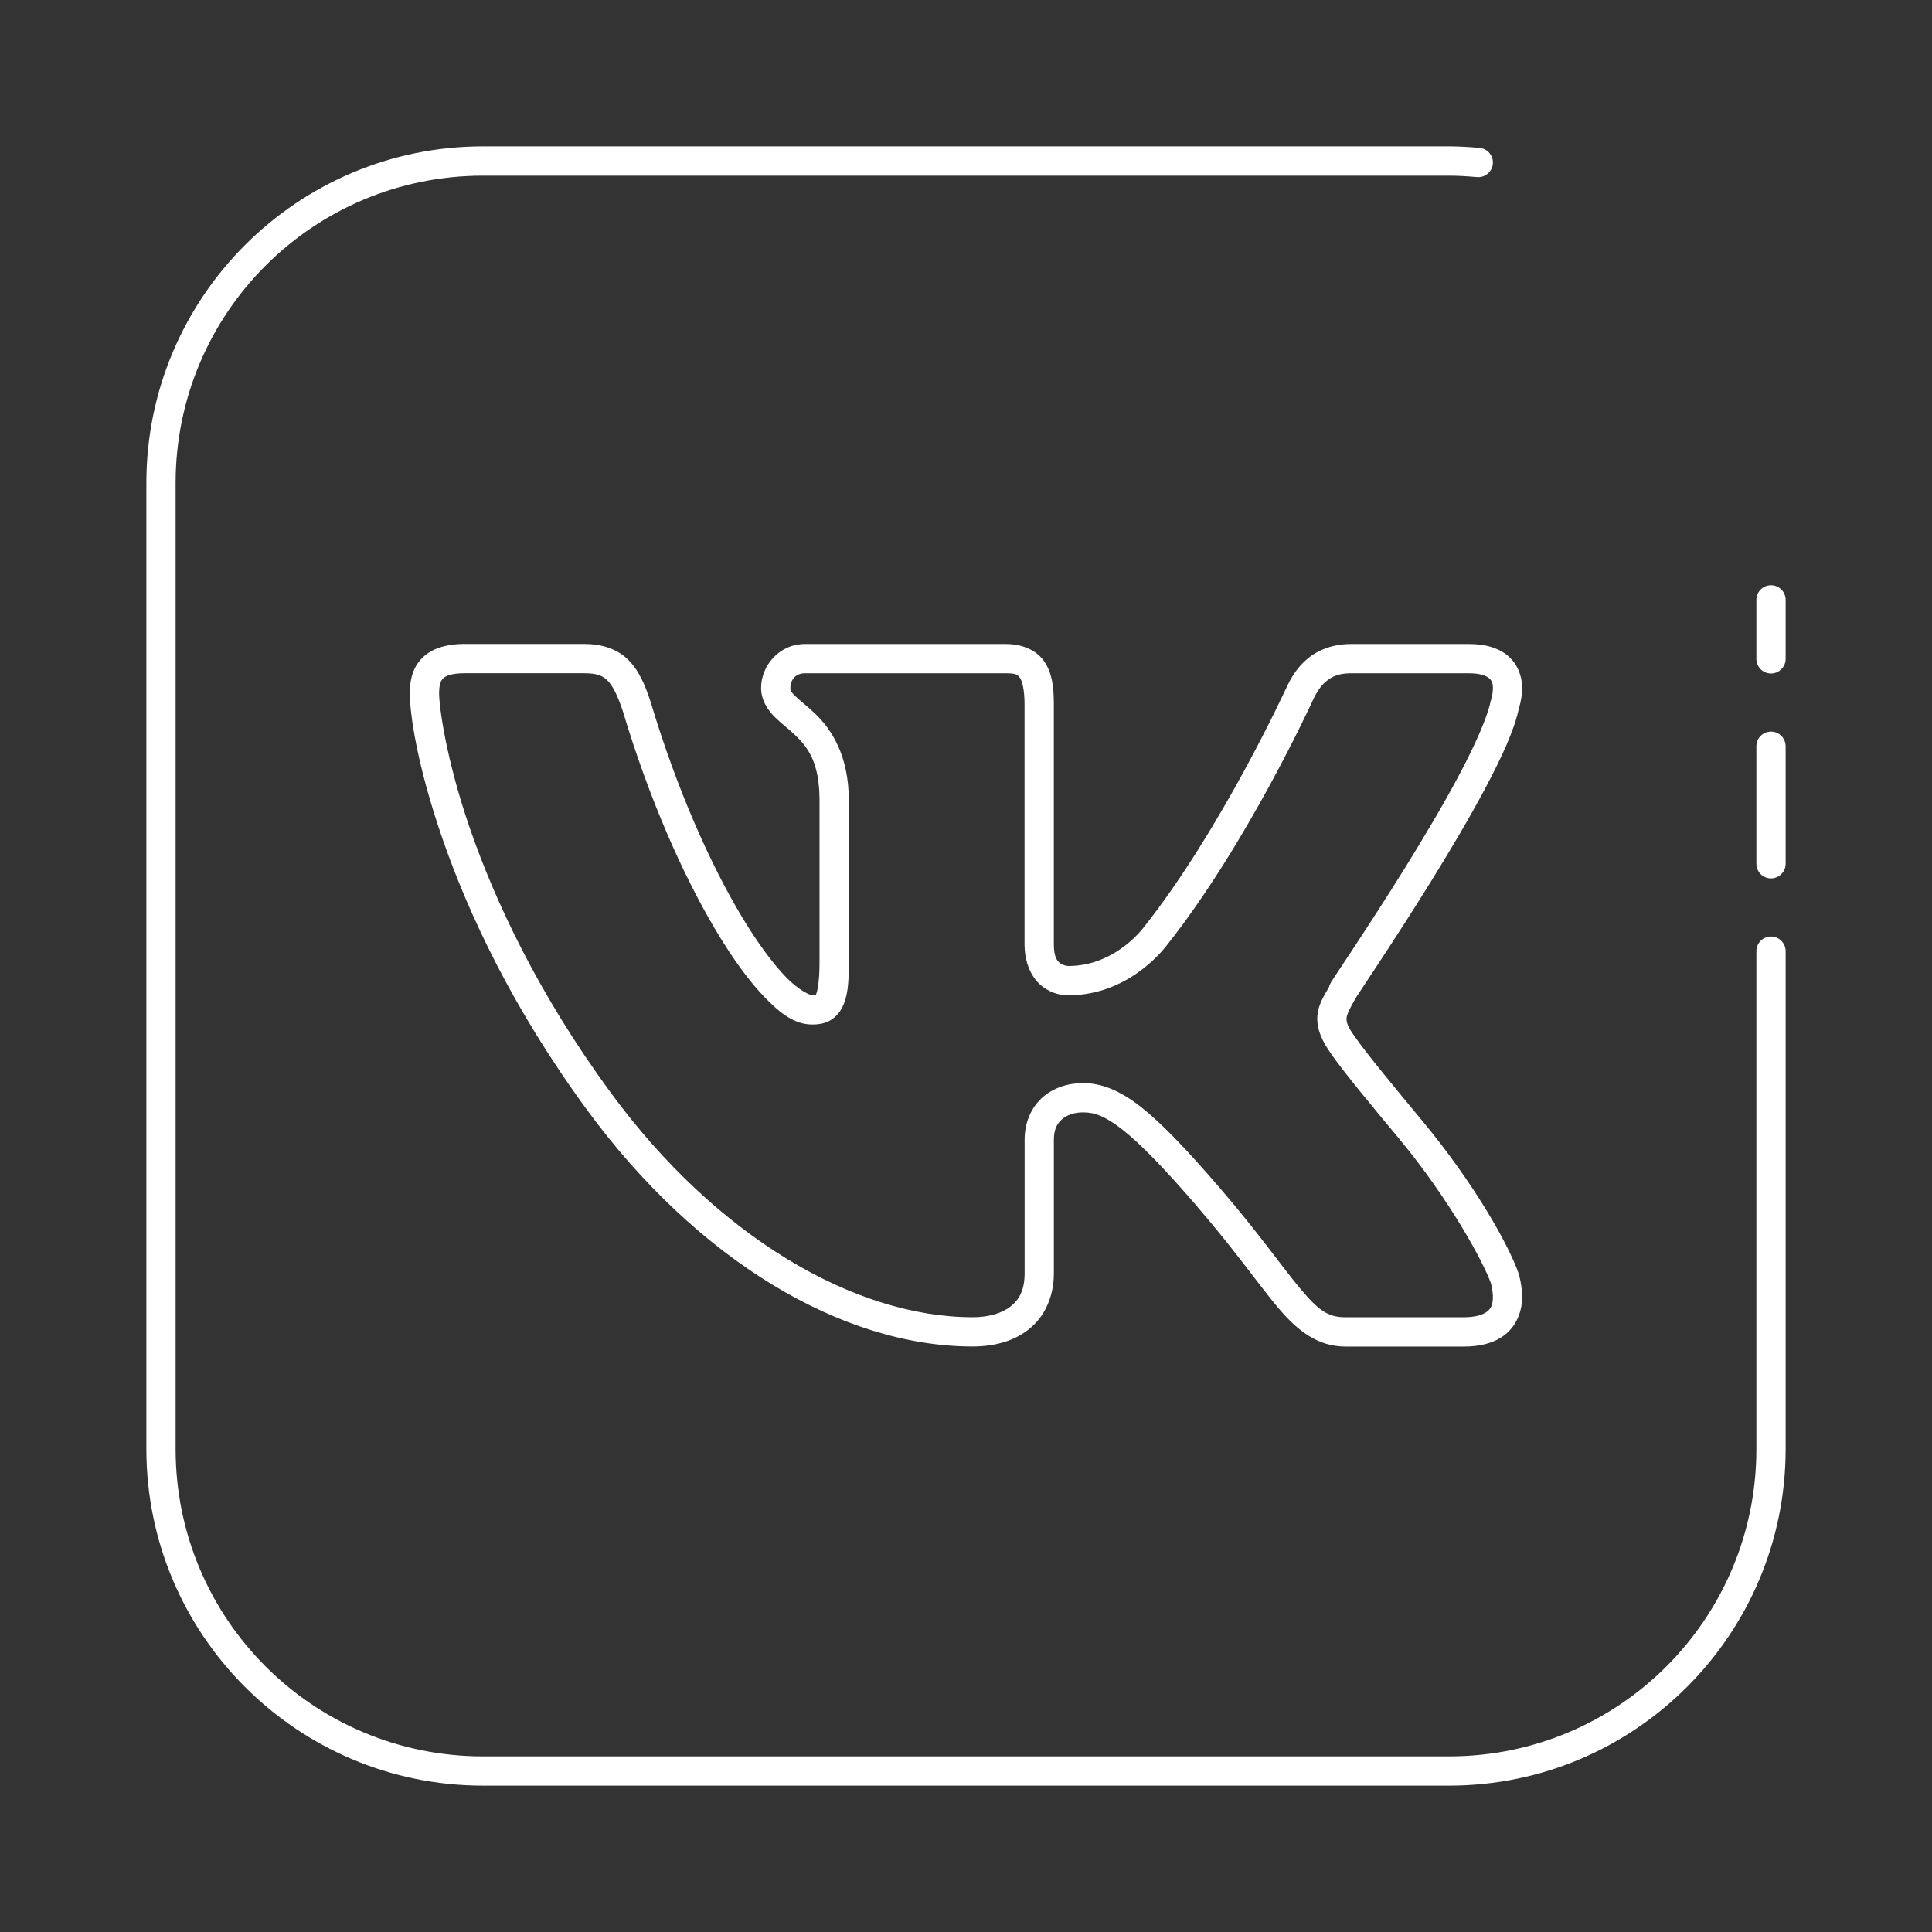 <svg width="50" height="50" viewBox="0 0 50 50" fill="none" xmlns="http://www.w3.org/2000/svg">
<rect x="0" y="0" width="50" height="50" fill="#333333" stroke="none"/>
<path d="M12.5 3.788C7.693 3.788 3.788 7.693 3.788 12.5V37.5C3.788 42.307 7.693 46.212 12.5 46.212H37.5C42.307 46.212 46.212 42.307 46.212 37.5V24.621C46.213 24.571 46.203 24.521 46.185 24.475C46.166 24.428 46.138 24.386 46.103 24.35C46.068 24.314 46.026 24.286 45.98 24.267C45.933 24.247 45.883 24.237 45.833 24.237C45.783 24.237 45.733 24.247 45.687 24.267C45.641 24.286 45.599 24.314 45.563 24.35C45.528 24.386 45.501 24.428 45.482 24.475C45.463 24.521 45.454 24.571 45.455 24.621V37.5C45.455 41.898 41.898 45.455 37.5 45.455H12.5C8.102 45.455 4.545 41.898 4.545 37.5V12.5C4.545 8.103 8.102 4.546 12.5 4.546H37.5C37.74 4.546 37.98 4.561 38.224 4.583C38.273 4.587 38.323 4.582 38.37 4.567C38.418 4.552 38.462 4.528 38.5 4.496C38.538 4.464 38.57 4.425 38.593 4.381C38.616 4.337 38.63 4.289 38.635 4.239C38.639 4.19 38.634 4.14 38.619 4.092C38.604 4.045 38.58 4.001 38.548 3.963C38.517 3.924 38.477 3.893 38.433 3.87C38.389 3.847 38.341 3.833 38.292 3.828C38.035 3.805 37.772 3.788 37.5 3.788H12.5ZM45.827 15.146C45.778 15.147 45.728 15.157 45.683 15.177C45.637 15.197 45.596 15.225 45.561 15.261C45.527 15.297 45.499 15.339 45.481 15.385C45.463 15.431 45.454 15.481 45.455 15.53V17.046C45.454 17.096 45.463 17.146 45.482 17.192C45.501 17.239 45.528 17.281 45.563 17.317C45.599 17.353 45.641 17.381 45.687 17.401C45.733 17.42 45.783 17.43 45.833 17.43C45.883 17.43 45.933 17.42 45.98 17.401C46.026 17.381 46.068 17.353 46.103 17.317C46.138 17.281 46.166 17.239 46.185 17.192C46.203 17.146 46.213 17.096 46.212 17.046V15.53C46.213 15.48 46.203 15.429 46.184 15.382C46.165 15.335 46.137 15.293 46.101 15.257C46.065 15.221 46.023 15.193 45.975 15.174C45.928 15.154 45.878 15.145 45.827 15.146ZM12.025 16.665C11.518 16.665 11.129 16.799 10.889 17.068C10.648 17.337 10.606 17.671 10.606 17.944C10.606 18.469 10.79 19.797 11.455 21.717C12.12 23.637 13.268 26.105 15.205 28.741C18.031 32.588 21.768 34.847 25.173 34.847C25.717 34.847 26.234 34.716 26.632 34.397C27.03 34.078 27.274 33.566 27.274 32.953V29.494V29.492C27.274 29.231 27.355 29.081 27.48 28.97C27.605 28.859 27.794 28.788 28.03 28.788C28.319 28.788 28.588 28.874 29.047 29.233C29.506 29.593 30.121 30.223 30.991 31.233H30.989C31.988 32.391 32.572 33.246 33.083 33.851C33.595 34.457 34.118 34.849 34.822 34.849H37.879C38.287 34.849 38.651 34.768 38.935 34.553C39.219 34.338 39.381 33.985 39.392 33.61C39.398 33.417 39.369 33.221 39.318 33.014L39.314 32.998L39.31 32.981C39.043 32.201 38.127 30.594 36.804 29.001C36.089 28.139 35.372 27.271 35.072 26.842L35.07 26.841L35.069 26.838C34.873 26.566 34.844 26.447 34.848 26.356C34.852 26.267 34.922 26.11 35.088 25.827L35.096 25.814C35.096 25.814 35.101 25.804 35.103 25.801L35.118 25.779C35.142 25.741 35.182 25.681 35.233 25.604C35.335 25.45 35.483 25.226 35.664 24.951C36.025 24.403 36.513 23.652 37.016 22.841C37.519 22.03 38.037 21.159 38.456 20.367C38.871 19.583 39.188 18.896 39.305 18.348C39.367 18.146 39.398 17.946 39.392 17.759V17.757V17.754C39.38 17.46 39.253 17.154 39.003 16.954C38.753 16.754 38.417 16.667 38.019 16.667H34.962C34.501 16.667 34.119 16.816 33.844 17.043C33.569 17.269 33.4 17.557 33.282 17.821V17.818C33.282 17.818 31.594 21.49 29.594 24.007C29.49 24.139 28.788 25 27.651 25C27.62 25 27.509 24.985 27.436 24.928C27.362 24.87 27.273 24.774 27.273 24.432V18.225C27.273 17.79 27.233 17.424 27.026 17.12C26.819 16.815 26.438 16.667 26.04 16.667H20.833C20.154 16.667 19.697 17.239 19.697 17.803C19.697 18.12 19.872 18.379 20.046 18.552C20.22 18.725 20.404 18.856 20.571 19.017C20.906 19.337 21.21 19.728 21.209 20.718V24.929C21.209 25.418 21.148 25.679 21.117 25.737C21.102 25.766 21.114 25.747 21.114 25.747C21.114 25.747 21.09 25.756 21.023 25.756C20.964 25.756 20.677 25.635 20.341 25.287C20.004 24.94 19.607 24.406 19.2 23.728C18.385 22.37 17.517 20.431 16.841 18.175L16.84 18.17L16.838 18.164C16.683 17.693 16.521 17.325 16.235 17.053C15.948 16.781 15.552 16.665 15.109 16.665H12.025ZM12.025 17.423H15.109C15.441 17.423 15.582 17.479 15.712 17.602C15.842 17.725 15.977 17.976 16.118 18.402C16.81 20.711 17.695 22.694 18.55 24.118C18.978 24.831 19.398 25.405 19.796 25.816C20.195 26.226 20.564 26.514 21.023 26.514C21.15 26.514 21.291 26.501 21.436 26.434C21.58 26.366 21.707 26.239 21.785 26.094C21.94 25.803 21.967 25.462 21.967 24.929V20.718C21.968 19.551 21.517 18.873 21.095 18.469C20.884 18.267 20.689 18.123 20.579 18.013C20.469 17.904 20.454 17.874 20.454 17.803C20.454 17.624 20.564 17.424 20.833 17.424H26.04C26.294 17.424 26.342 17.462 26.398 17.546C26.455 17.629 26.515 17.852 26.515 18.225V24.432C26.515 24.942 26.709 25.32 26.968 25.523C27.226 25.726 27.494 25.758 27.651 25.758C29.167 25.758 30.068 24.627 30.186 24.478C32.279 21.844 33.971 18.133 33.971 18.133V18.132H33.972C34.064 17.928 34.177 17.75 34.325 17.629C34.472 17.507 34.653 17.424 34.962 17.424H38.019C38.305 17.424 38.458 17.488 38.53 17.546C38.601 17.603 38.631 17.661 38.636 17.787C38.639 17.884 38.623 18.004 38.58 18.139L38.574 18.157L38.571 18.175C38.492 18.555 38.191 19.247 37.785 20.014C37.38 20.781 36.87 21.64 36.373 22.442C35.875 23.244 35.389 23.99 35.03 24.536C34.851 24.808 34.703 25.03 34.6 25.185C34.548 25.263 34.508 25.325 34.48 25.369C34.466 25.391 34.455 25.407 34.444 25.425C34.442 25.429 34.439 25.439 34.436 25.444C34.433 25.45 34.43 25.452 34.425 25.462C34.42 25.472 34.4 25.521 34.4 25.521C34.4 25.521 34.398 25.536 34.397 25.542C34.25 25.792 34.105 26.022 34.092 26.322C34.078 26.638 34.214 26.945 34.455 27.28V27.282C34.803 27.779 35.507 28.625 36.222 29.485C37.485 31.007 38.392 32.656 38.586 33.215C38.622 33.368 38.639 33.495 38.636 33.587C38.63 33.788 38.579 33.873 38.478 33.949C38.377 34.026 38.182 34.091 37.879 34.091H34.822C34.367 34.091 34.127 33.914 33.662 33.363C33.196 32.812 32.587 31.926 31.564 30.738C30.681 29.715 30.051 29.057 29.514 28.637C28.977 28.217 28.5 28.03 28.03 28.03C27.641 28.03 27.263 28.149 26.977 28.403C26.69 28.658 26.516 29.05 26.517 29.494V32.953C26.517 33.382 26.381 33.629 26.159 33.807C25.936 33.985 25.593 34.09 25.173 34.09C22.108 34.09 18.537 31.995 15.816 28.292C13.929 25.724 12.814 23.323 12.171 21.468C11.529 19.613 11.364 18.258 11.364 17.944C11.364 17.753 11.396 17.637 11.454 17.572C11.511 17.508 11.642 17.423 12.025 17.423ZM45.827 18.934C45.778 18.934 45.728 18.945 45.683 18.965C45.637 18.985 45.596 19.013 45.561 19.049C45.527 19.084 45.499 19.127 45.481 19.173C45.463 19.219 45.454 19.269 45.455 19.318V22.349C45.454 22.399 45.463 22.449 45.482 22.495C45.501 22.542 45.528 22.584 45.563 22.62C45.599 22.656 45.641 22.684 45.687 22.703C45.733 22.723 45.783 22.733 45.833 22.733C45.883 22.733 45.933 22.723 45.98 22.703C46.026 22.684 46.068 22.656 46.103 22.62C46.138 22.584 46.166 22.542 46.185 22.495C46.203 22.449 46.213 22.399 46.212 22.349V19.318C46.213 19.268 46.203 19.217 46.184 19.17C46.165 19.123 46.137 19.081 46.101 19.045C46.065 19.009 46.023 18.98 45.975 18.961C45.928 18.942 45.878 18.933 45.827 18.934Z" fill="white"/>
</svg>
